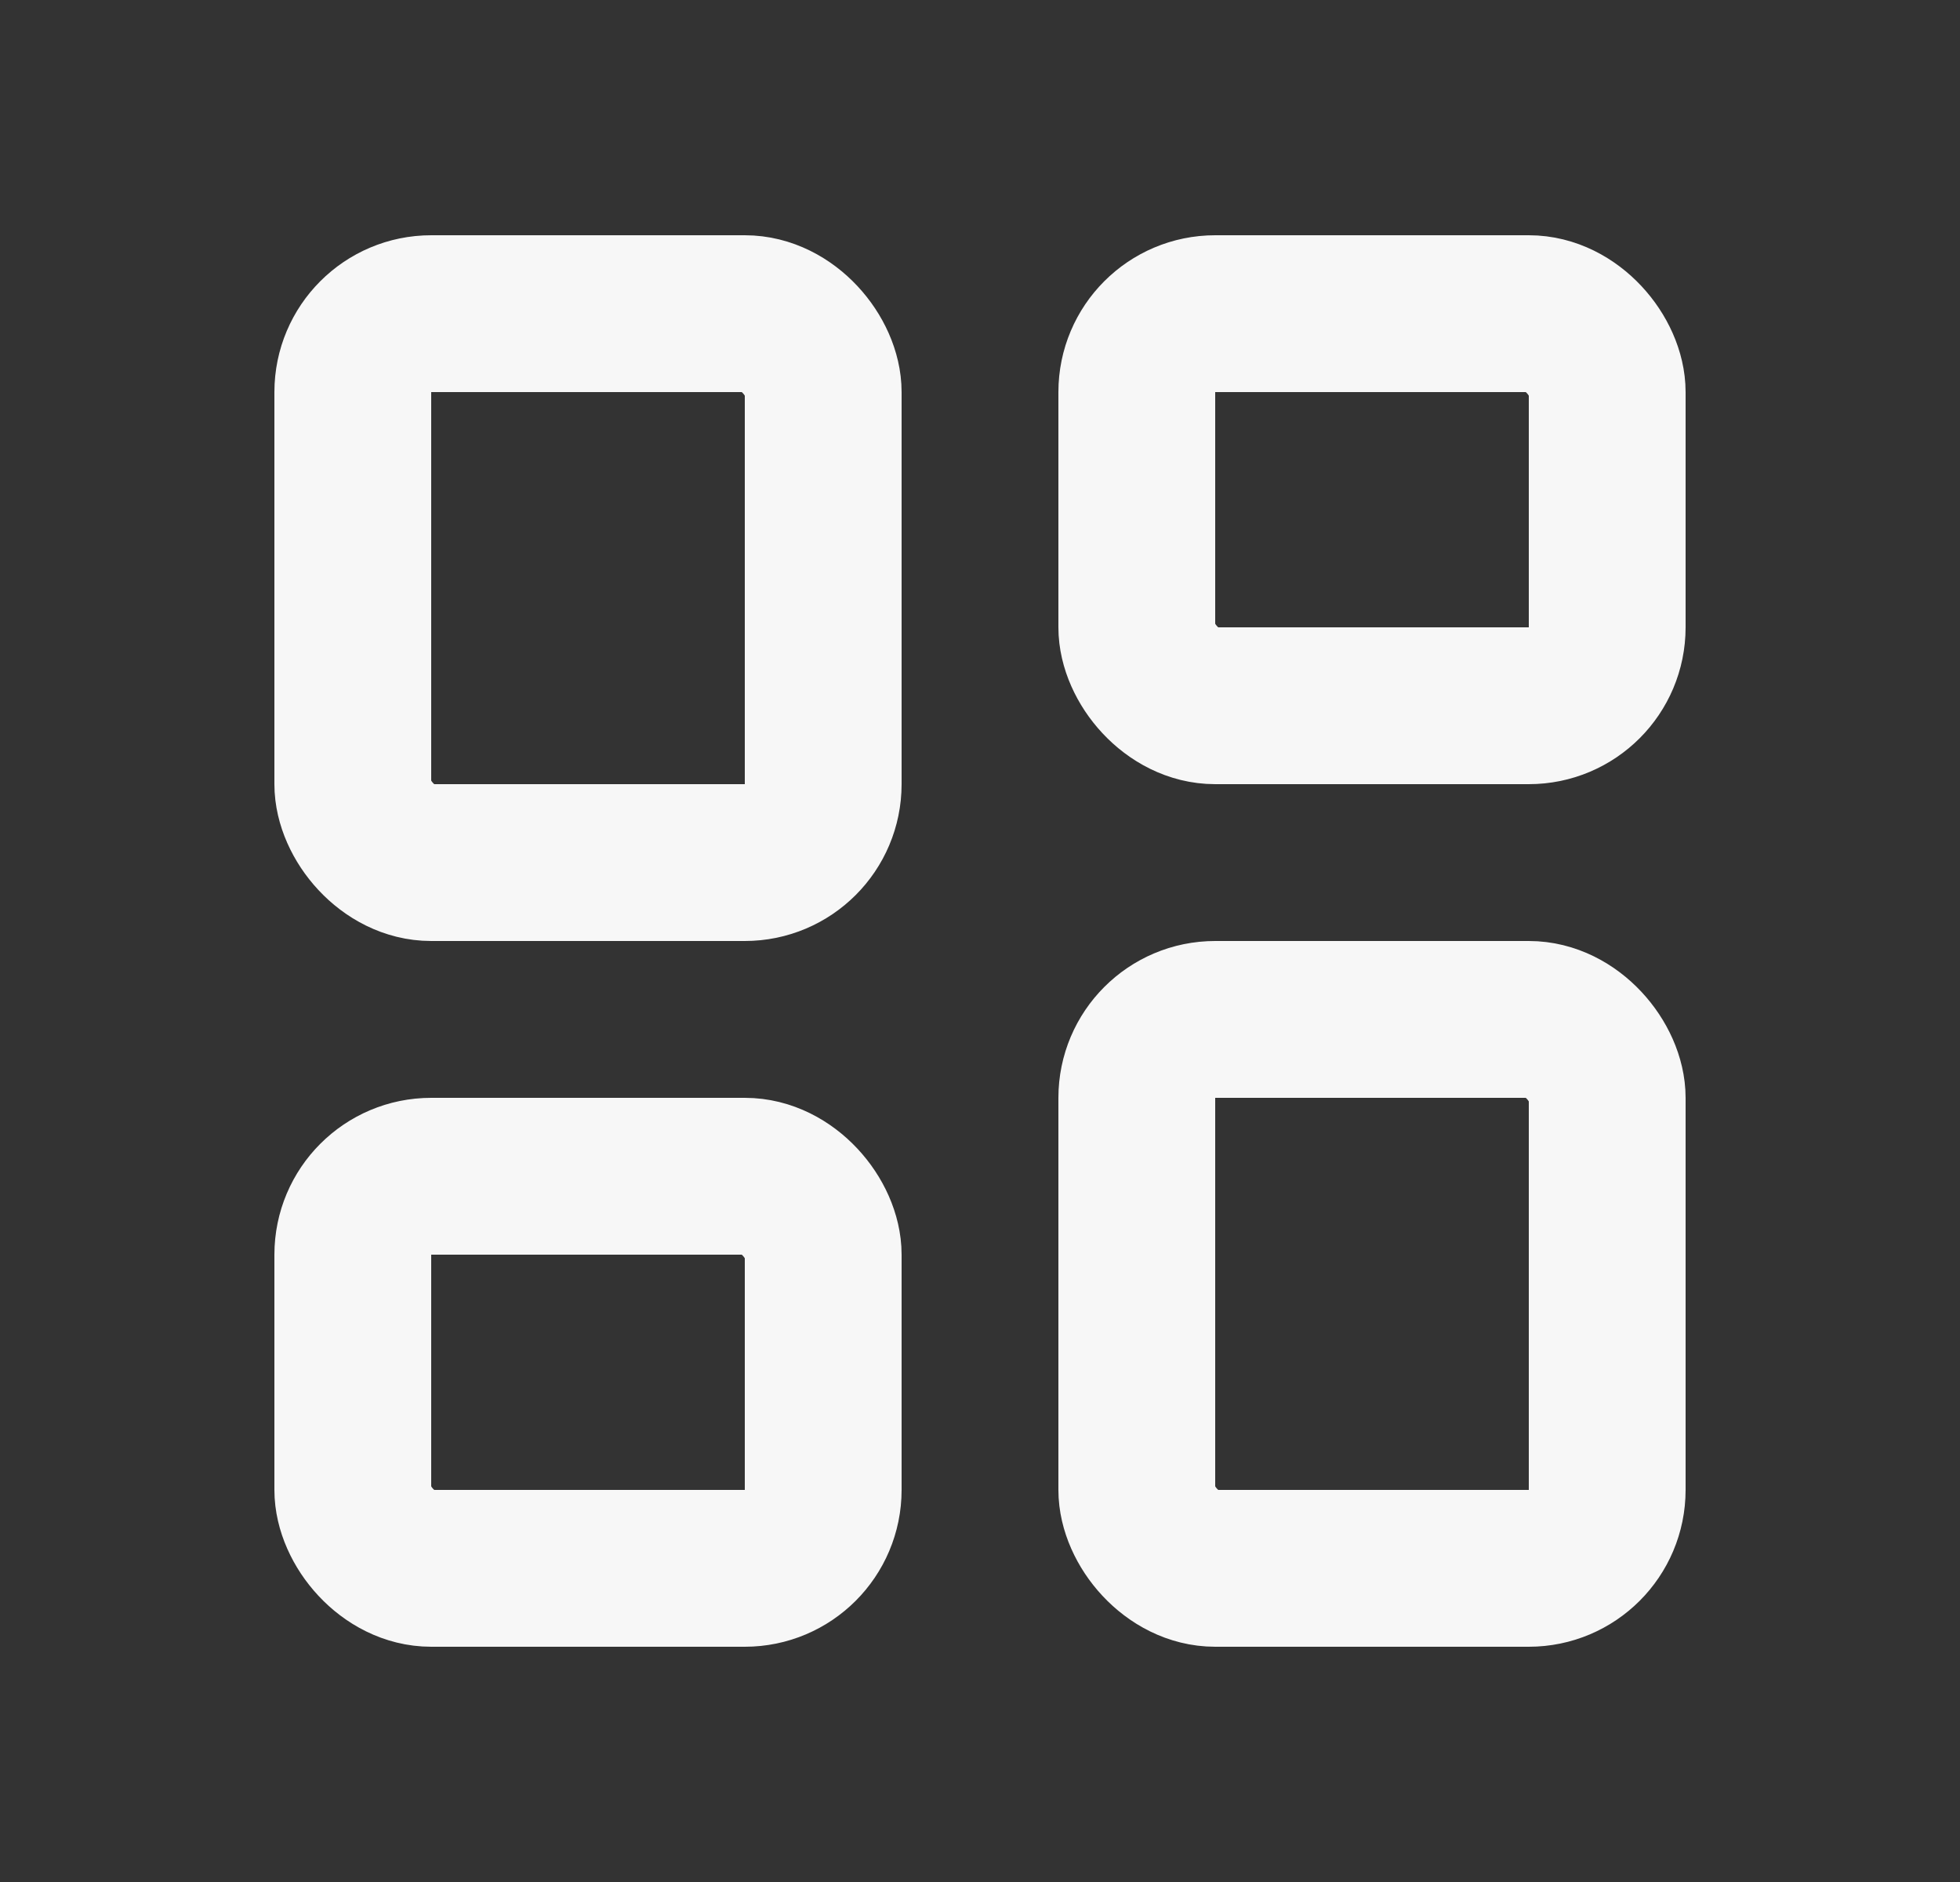 <svg width="25" height="24" viewBox="0 0 25 24" fill="none" xmlns="http://www.w3.org/2000/svg">
<rect x="0" y="0" width="25" height="24" fill="#333333" stroke="none"/>
<rect x="4.5" y="4" width="6" height="7" rx="1" stroke="#F7F7F7" stroke-width="2" stroke-linejoin="round"/>
<rect x="4.5" y="15" width="6" height="5" rx="1" stroke="#F7F7F7" stroke-width="2" stroke-linejoin="round"/>
<rect x="14.5" y="4" width="6" height="5" rx="1" stroke="#F7F7F7" stroke-width="2" stroke-linejoin="round"/>
<rect x="14.5" y="13" width="6" height="7" rx="1" stroke="#F7F7F7" stroke-width="2" stroke-linejoin="round"/>
</svg>
